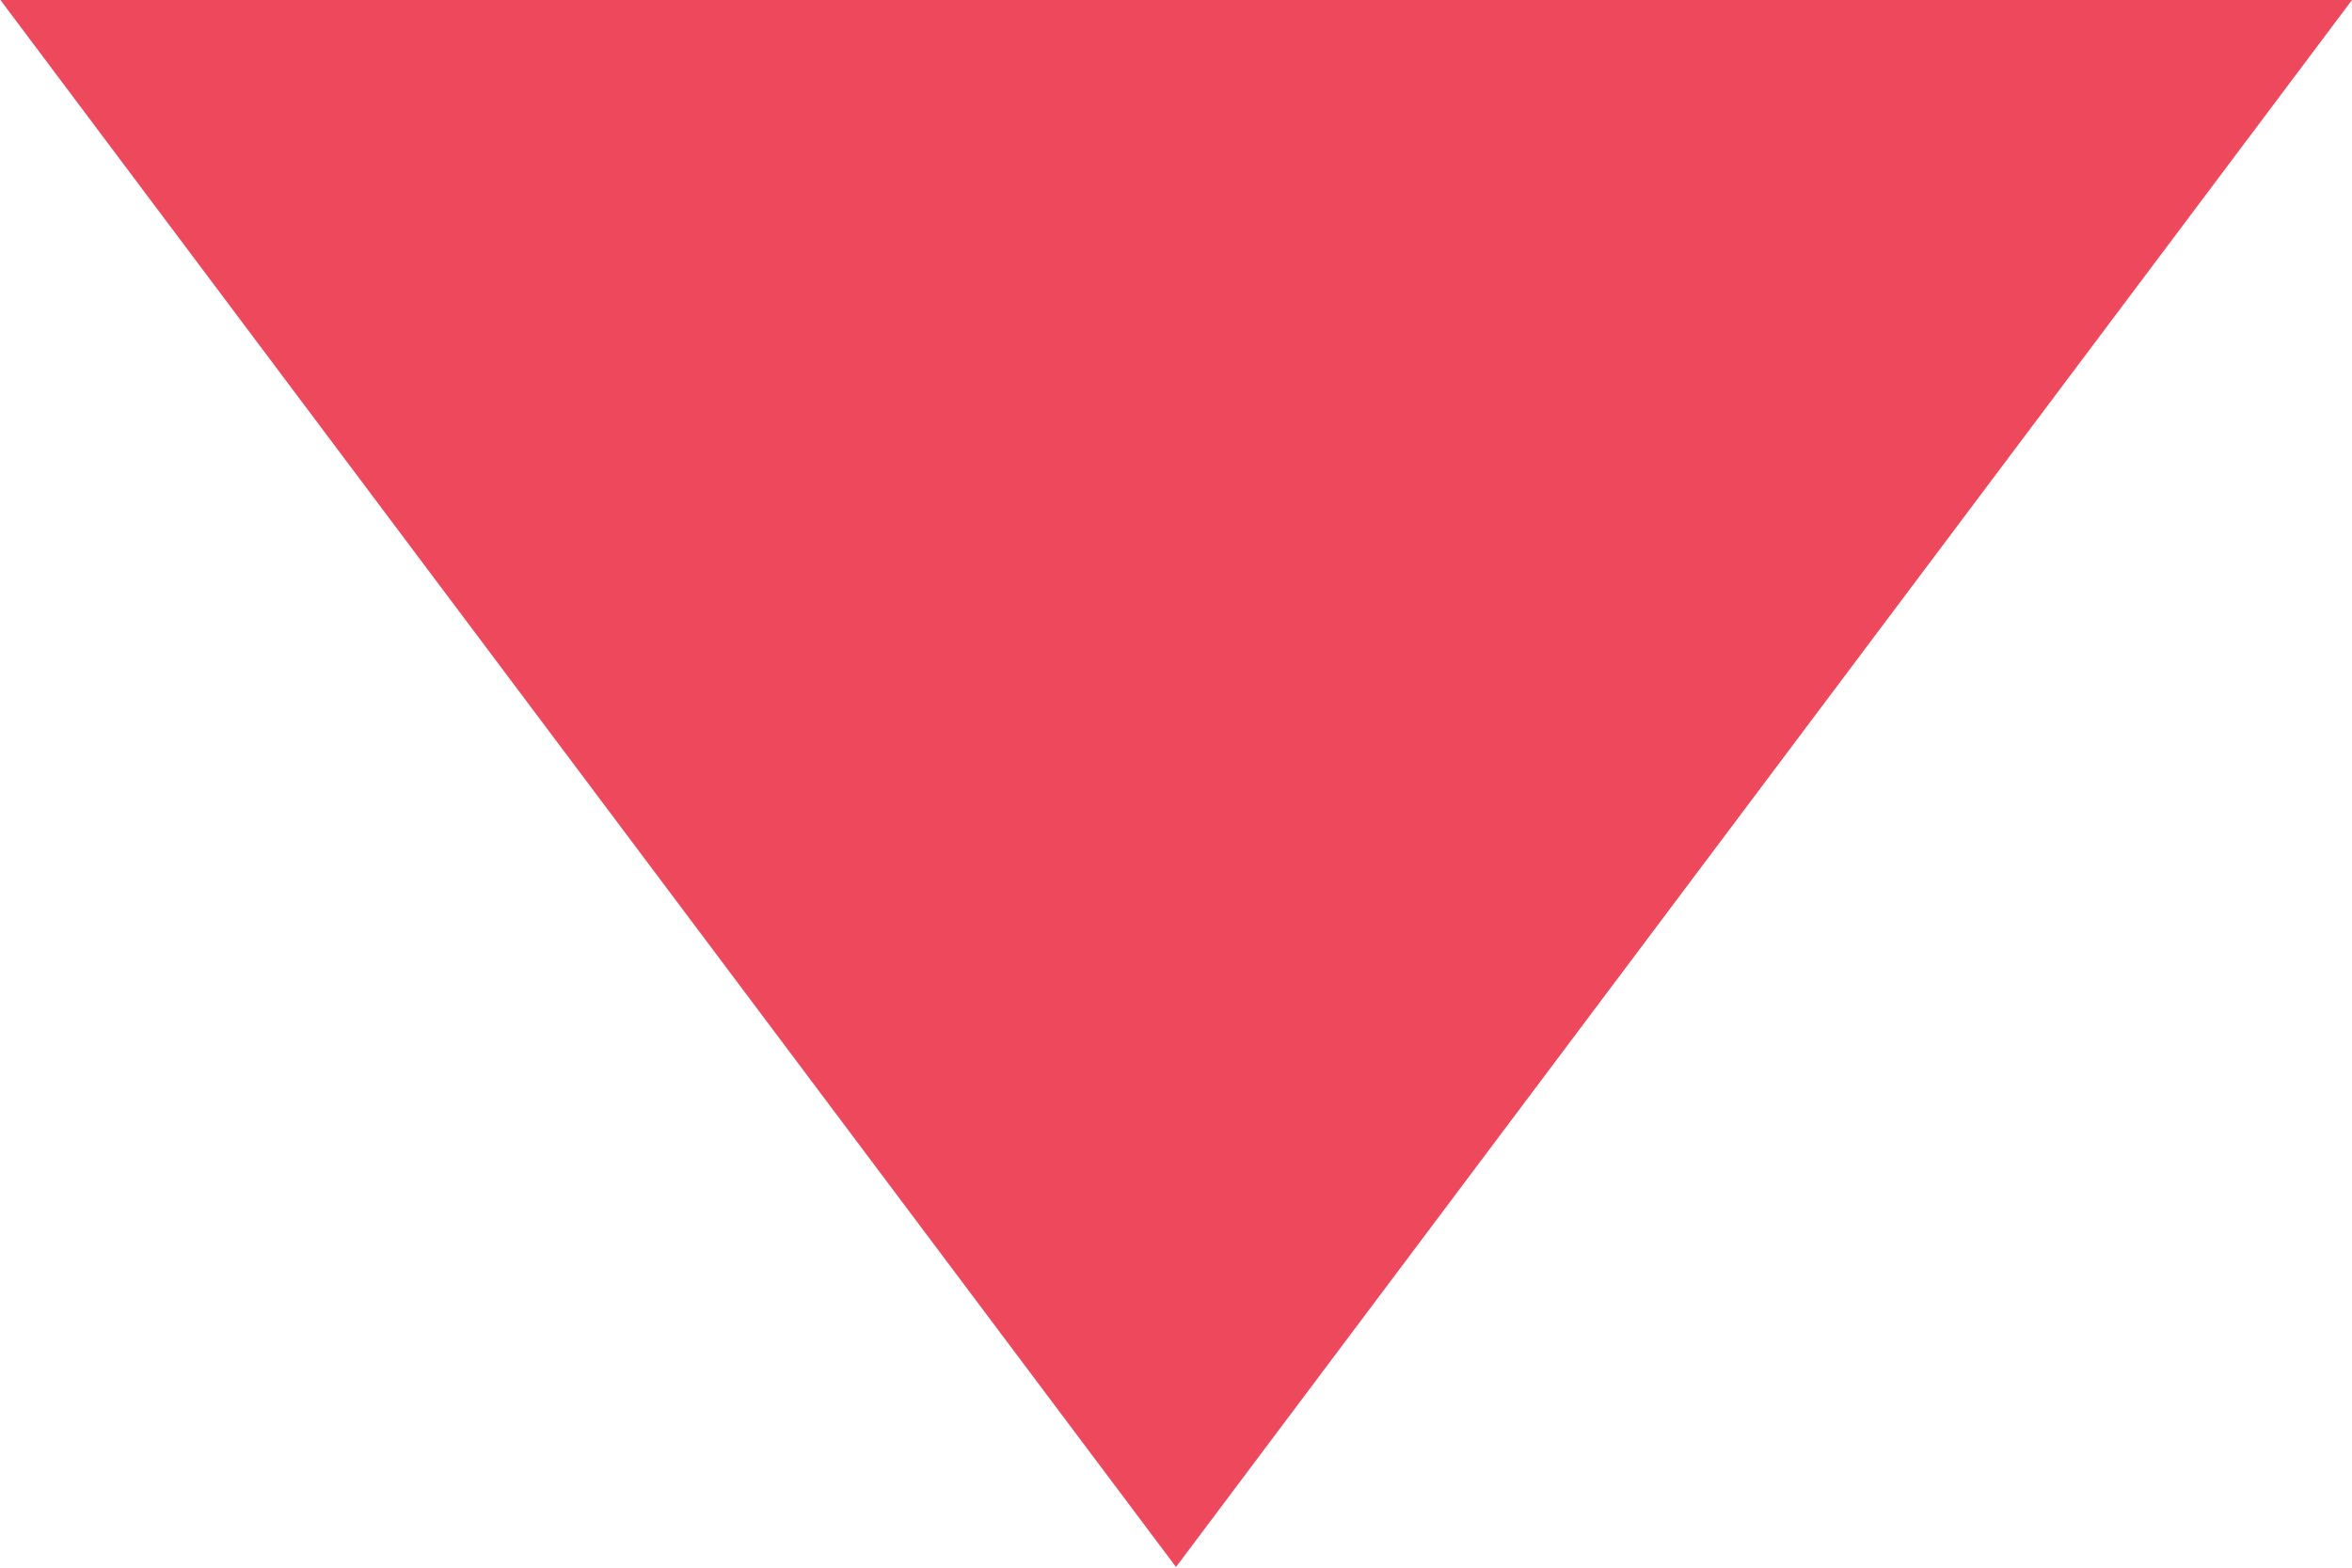 <svg xmlns="http://www.w3.org/2000/svg" width="27" height="18" viewBox="0 0 27 18">
<defs>
    <style>
      .cls-1 {
        fill: #ed485c;
        fill-rule: evenodd;
      }
    </style>
  </defs>
  <path id="Rectangle_1_copy" data-name="Rectangle 1 copy" class="cls-1" d="M226,75.992L212.505,58H239.5Z" transform="translate(-212.5 -58)"/>
</svg>
